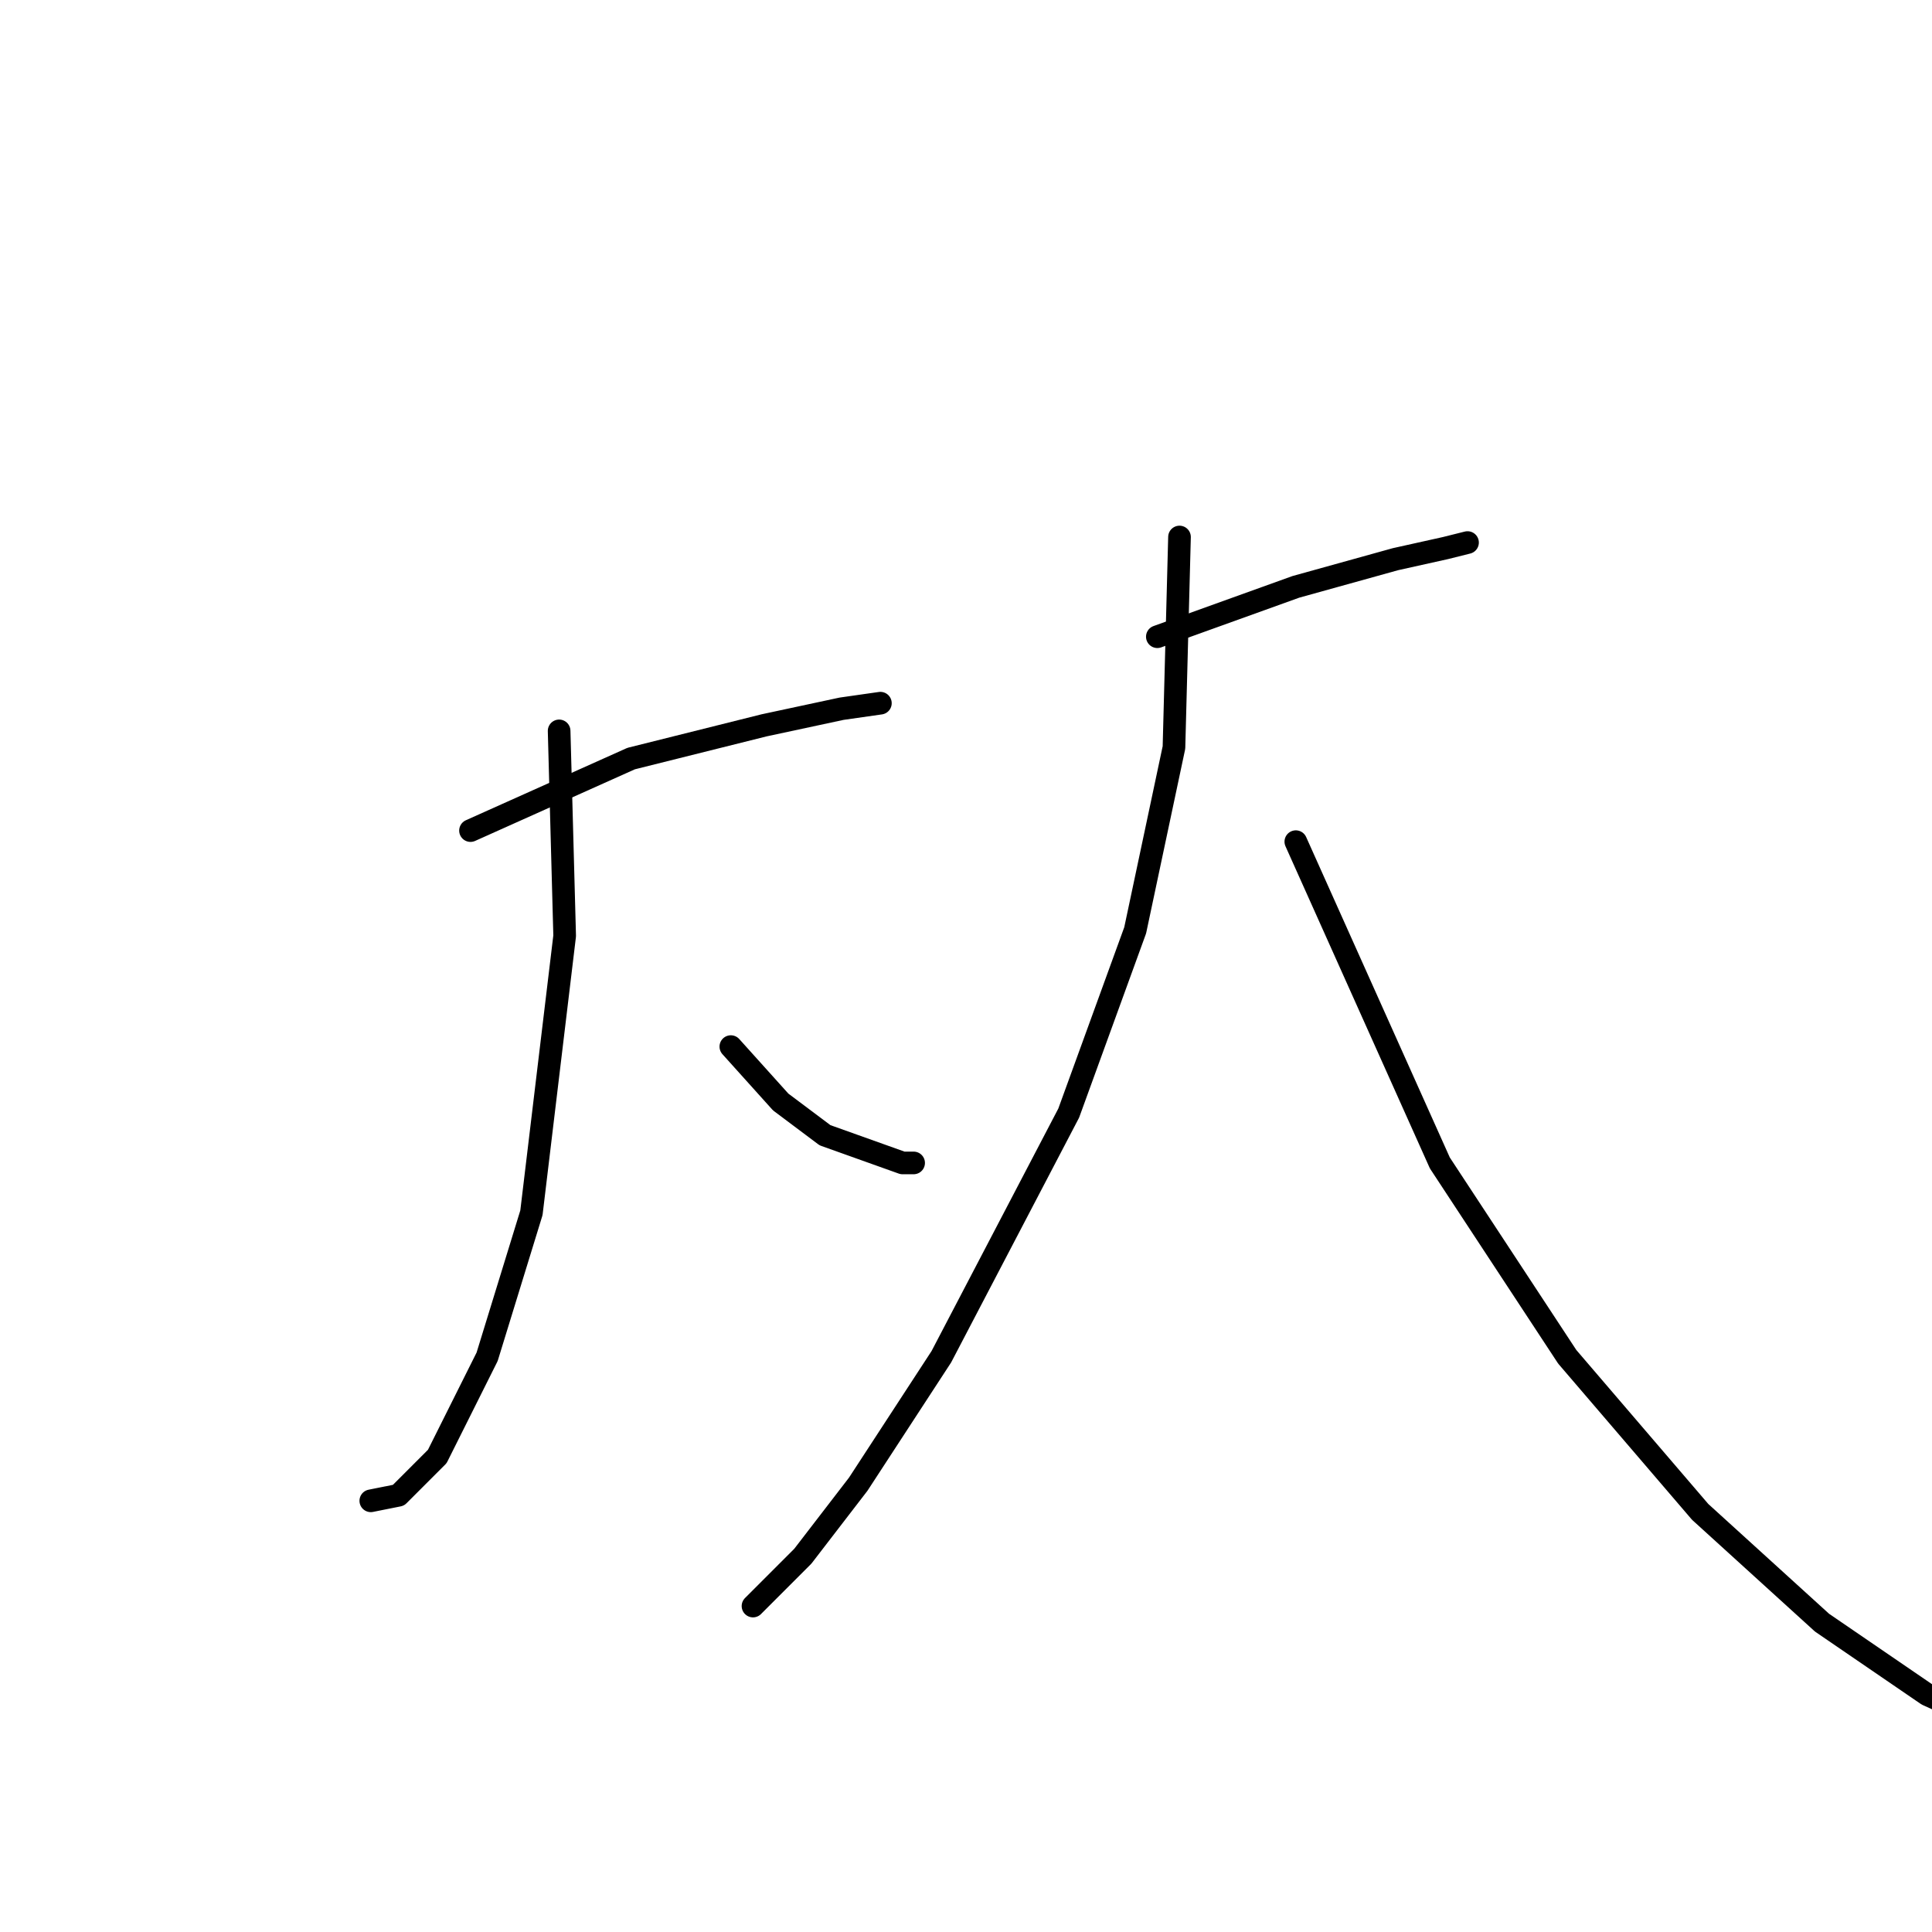 <?xml version="1.0" standalone="no"?>
    <svg width="256" height="256" xmlns="http://www.w3.org/2000/svg" version="1.1">
    <polyline stroke="black" stroke-width="3" stroke-linecap="round" fill="transparent" stroke-linejoin="round" points="62.344 110.057 83.629 100.515 101.243 96.112 111.519 93.91 116.656 93.176 116.656 93.176 " />
        <polyline stroke="black" stroke-width="3" stroke-linecap="round" fill="transparent" stroke-linejoin="round" points="74.087 96.846 74.821 124.002 70.417 160.699 64.546 179.782 57.94 192.993 52.803 198.131 49.133 198.865 49.133 198.865 " />
        <polyline stroke="black" stroke-width="3" stroke-linecap="round" fill="transparent" stroke-linejoin="round" points="96.84 138.681 103.445 146.02 109.317 150.424 119.592 154.094 121.06 154.094 121.06 154.094 " />
        <polyline stroke="black" stroke-width="3" stroke-linecap="round" fill="transparent" stroke-linejoin="round" points="153.354 84.368 171.703 77.763 184.914 74.093 191.52 72.625 194.455 71.891 194.455 71.891 " />
        <polyline stroke="black" stroke-width="3" stroke-linecap="round" fill="transparent" stroke-linejoin="round" points="156.29 71.157 155.556 99.047 150.418 123.268 141.611 147.488 124.73 179.782 113.721 196.663 106.381 206.204 99.776 212.81 99.776 212.81 " />
        <polyline stroke="black" stroke-width="3" stroke-linecap="round" fill="transparent" stroke-linejoin="round" points="171.703 111.525 190.786 154.094 207.667 179.782 225.281 200.333 241.428 215.012 255.373 224.553 263.447 228.223 263.447 228.223 " />
        </svg>